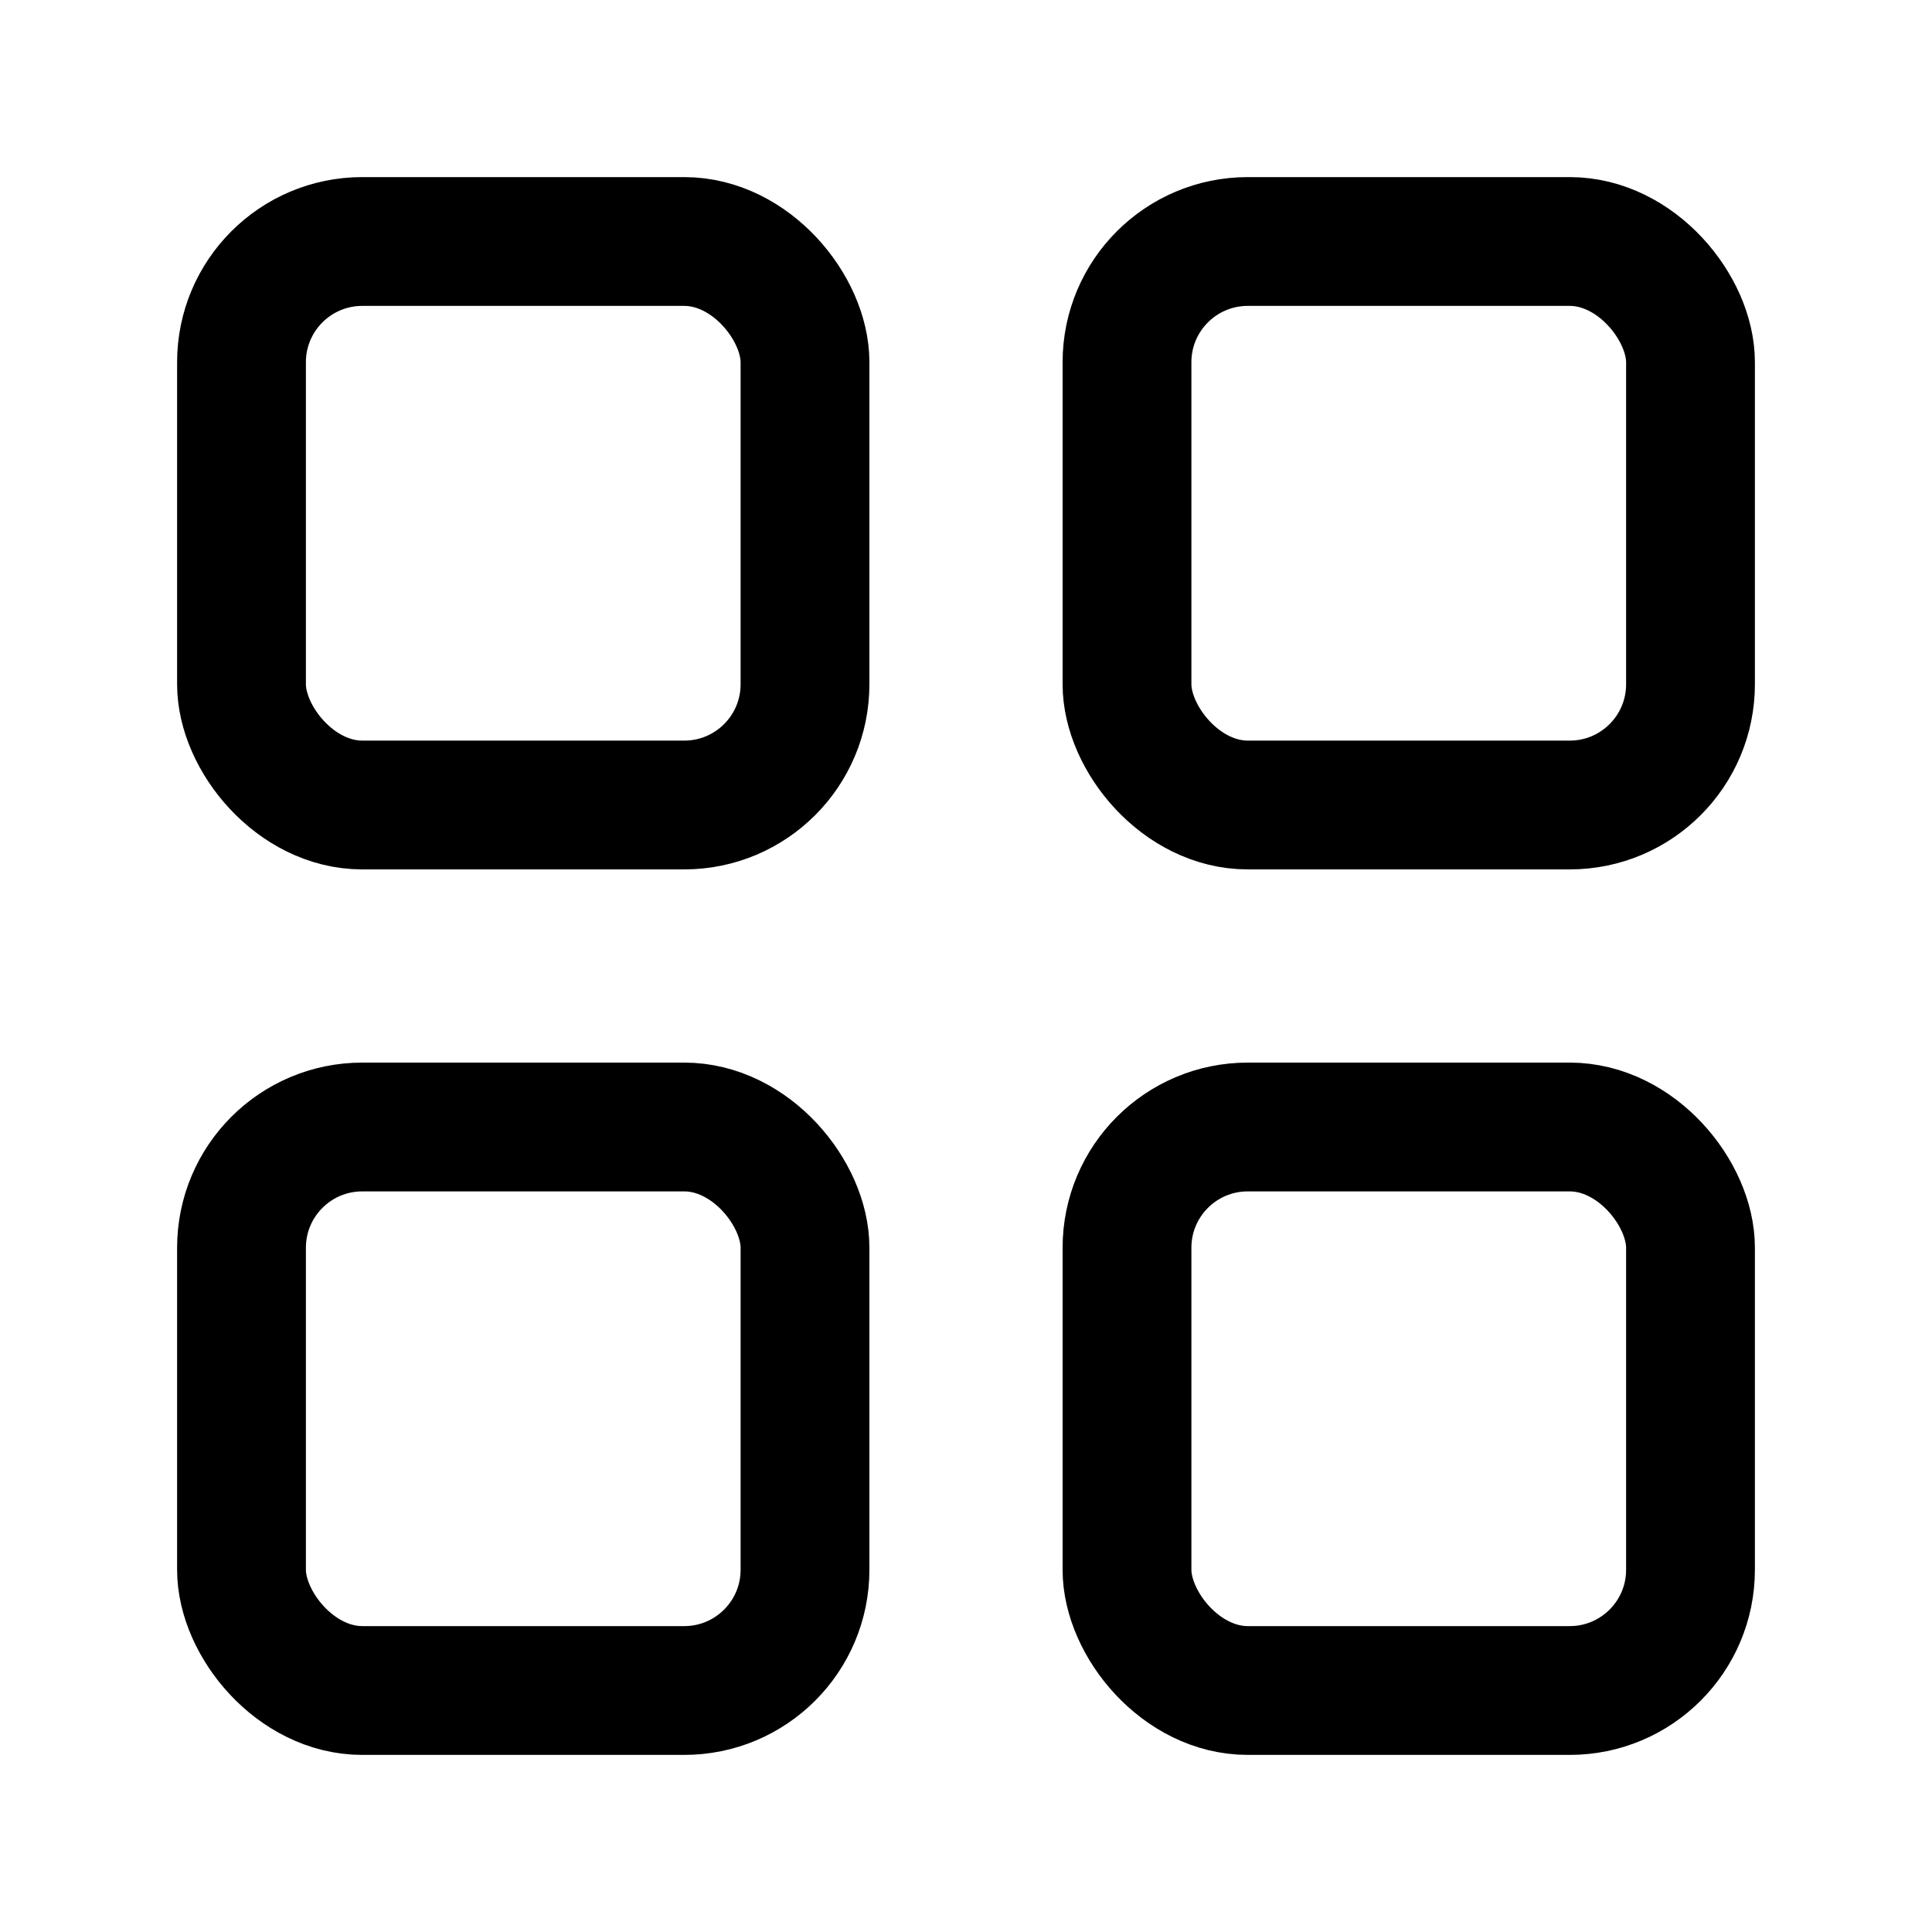 <svg xmlns="http://www.w3.org/2000/svg" width="18" height="18"
  fill="none" viewBox="0 0 24 24" stroke="currentColor" stroke-width="1.6" stroke-linecap="round" stroke-linejoin="round">
  <rect x="3" y="3" width="7" height="7" rx="1.5"/>
  <rect x="14" y="3" width="7" height="7" rx="1.5"/>
  <rect x="3" y="14" width="7" height="7" rx="1.5"/>
  <rect x="14" y="14" width="7" height="7" rx="1.5"/>
</svg>
